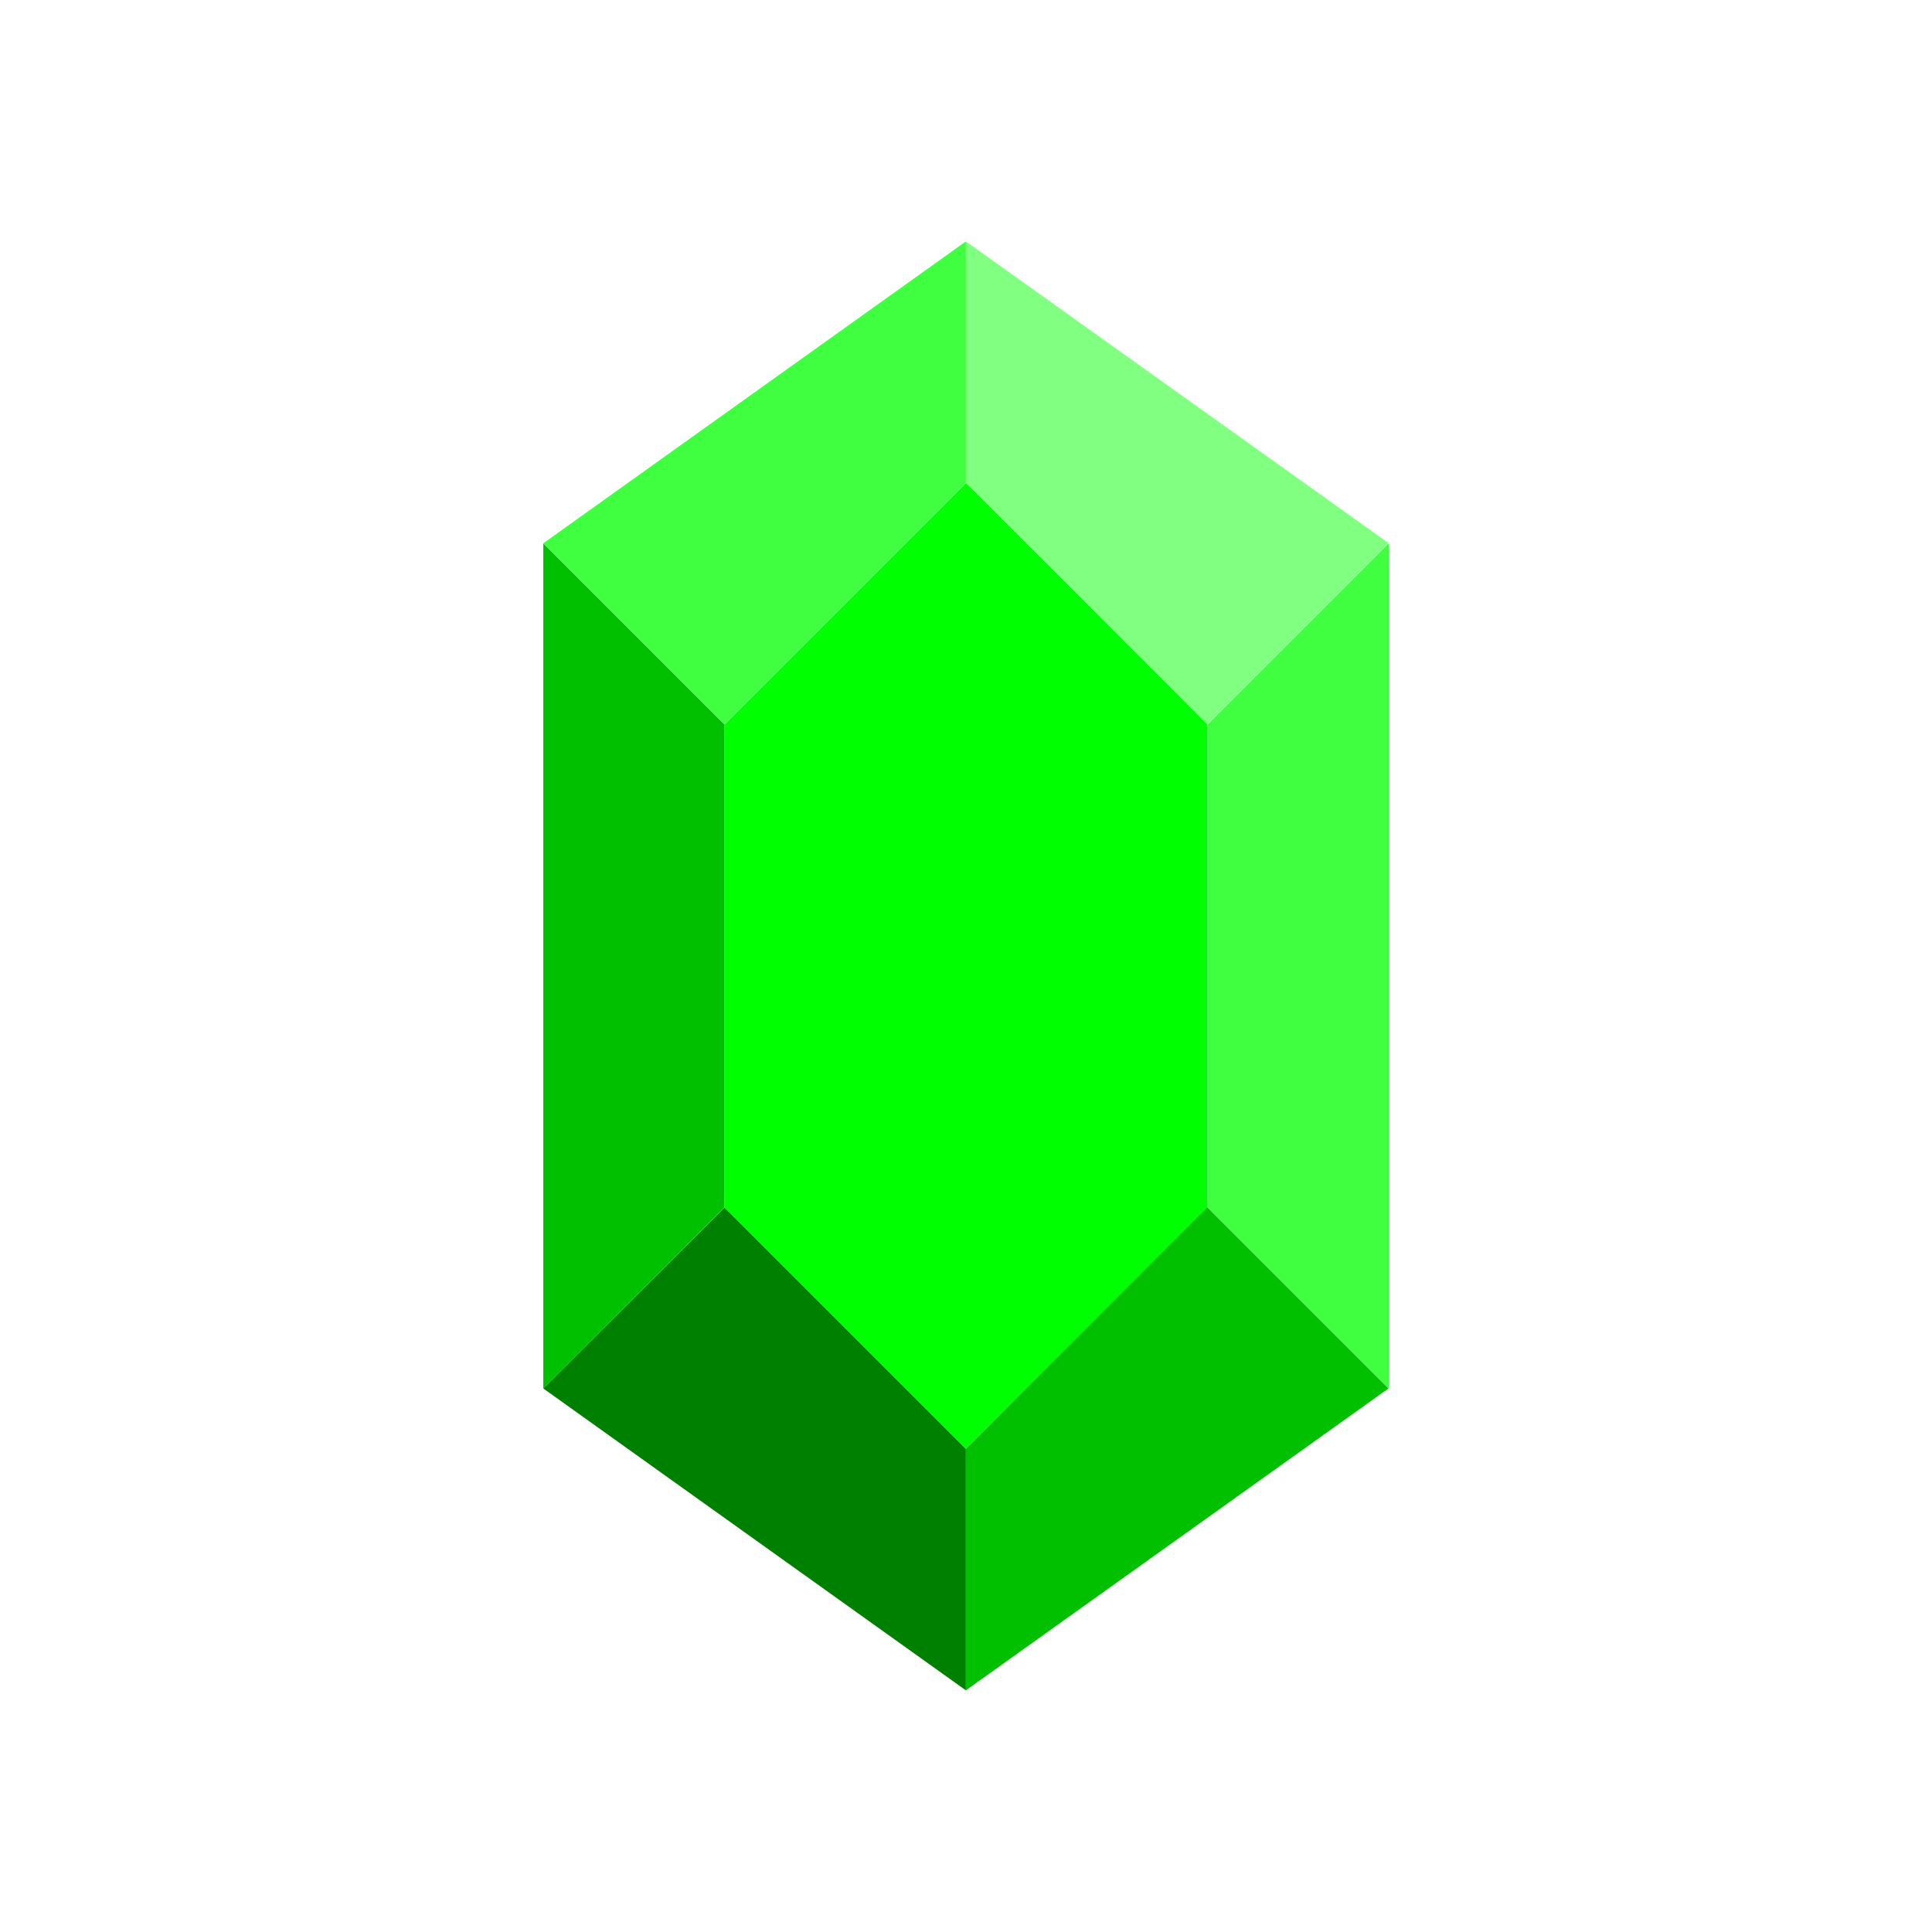<?xml version="1.0" encoding="UTF-8" standalone="no"?>
<!-- Created with Inkscape (http://www.inkscape.org/) -->

<svg
   width="32"
   height="32"
   viewBox="0 0 8.467 8.467"
   version="1.1"
   id="svg1"
   inkscape:version="1.4 (e7c3feb1, 2024-10-09)"
   sodipodi:docname="green.svg"
   xmlns:inkscape="http://www.inkscape.org/namespaces/inkscape"
   xmlns:sodipodi="http://sodipodi.sourceforge.net/DTD/sodipodi-0.dtd"
   xmlns="http://www.w3.org/2000/svg"
   xmlns:svg="http://www.w3.org/2000/svg">
  <sodipodi:namedview
     id="namedview1"
     pagecolor="#ffffff"
     bordercolor="#000000"
     borderopacity="0.25"
     inkscape:showpageshadow="2"
     inkscape:pageopacity="0.0"
     inkscape:pagecheckerboard="0"
     inkscape:deskcolor="#d1d1d1"
     inkscape:document-units="mm"
     inkscape:zoom="19.739584"
     inkscape:cx="14.99525"
     inkscape:cy="16.616358"
     inkscape:window-width="1456"
     inkscape:window-height="875"
     inkscape:window-x="8"
     inkscape:window-y="45"
     inkscape:window-maximized="0"
     inkscape:current-layer="svg1"
     showgrid="true">
    <inkscape:grid
       id="grid1"
       units="px"
       originx="0"
       originy="0"
       spacingx="0.265"
       spacingy="0.265"
       empcolor="#0099e5"
       empopacity="0.302"
       color="#0099e5"
       opacity="0.149"
       empspacing="4"
       enabled="true"
       visible="true" />
  </sodipodi:namedview>
  <defs
     id="defs1" />
  <path
     style="fill:#00ff00;stroke-width:0.265"
     d="M 4.233,2.117 3.175,3.175 V 5.292 L 4.233,6.35 5.292,5.292 V 3.175 Z"
     id="path1" />
  <path
     style="fill:#80ff80;stroke-width:0.265"
     d="m 4.233,1.058 v 1.058 l 1.058,1.058 0.794,-0.794 z"
     id="path2" />
  <path
     style="fill:#40ff40;stroke-width:0.265"
     d="m 5.292,3.175 v 2.117 l 0.794,0.794 V 2.381 Z"
     id="path3" />
  <path
     style="fill:#00c000;stroke-width:0.265"
     d="M 4.233,6.35 V 7.408 l 1.852,-1.323 -0.794,-0.794 z"
     id="path4" />
  <path
     style="fill:#008000;stroke-width:0.265"
     d="M 3.175,5.292 2.381,6.085 4.233,7.408 V 6.35 Z"
     id="path5" />
  <path
     style="fill:#00c000;stroke-width:0.265"
     d="m 2.381,2.381 v 3.704 l 0.794,-0.794 V 3.175 Z"
     id="path6" />
  <path
     style="fill:#40ff40;stroke-width:0.265"
     d="M 4.233,1.058 2.381,2.381 3.175,3.175 4.233,2.117 Z"
     id="path7" />
</svg>
